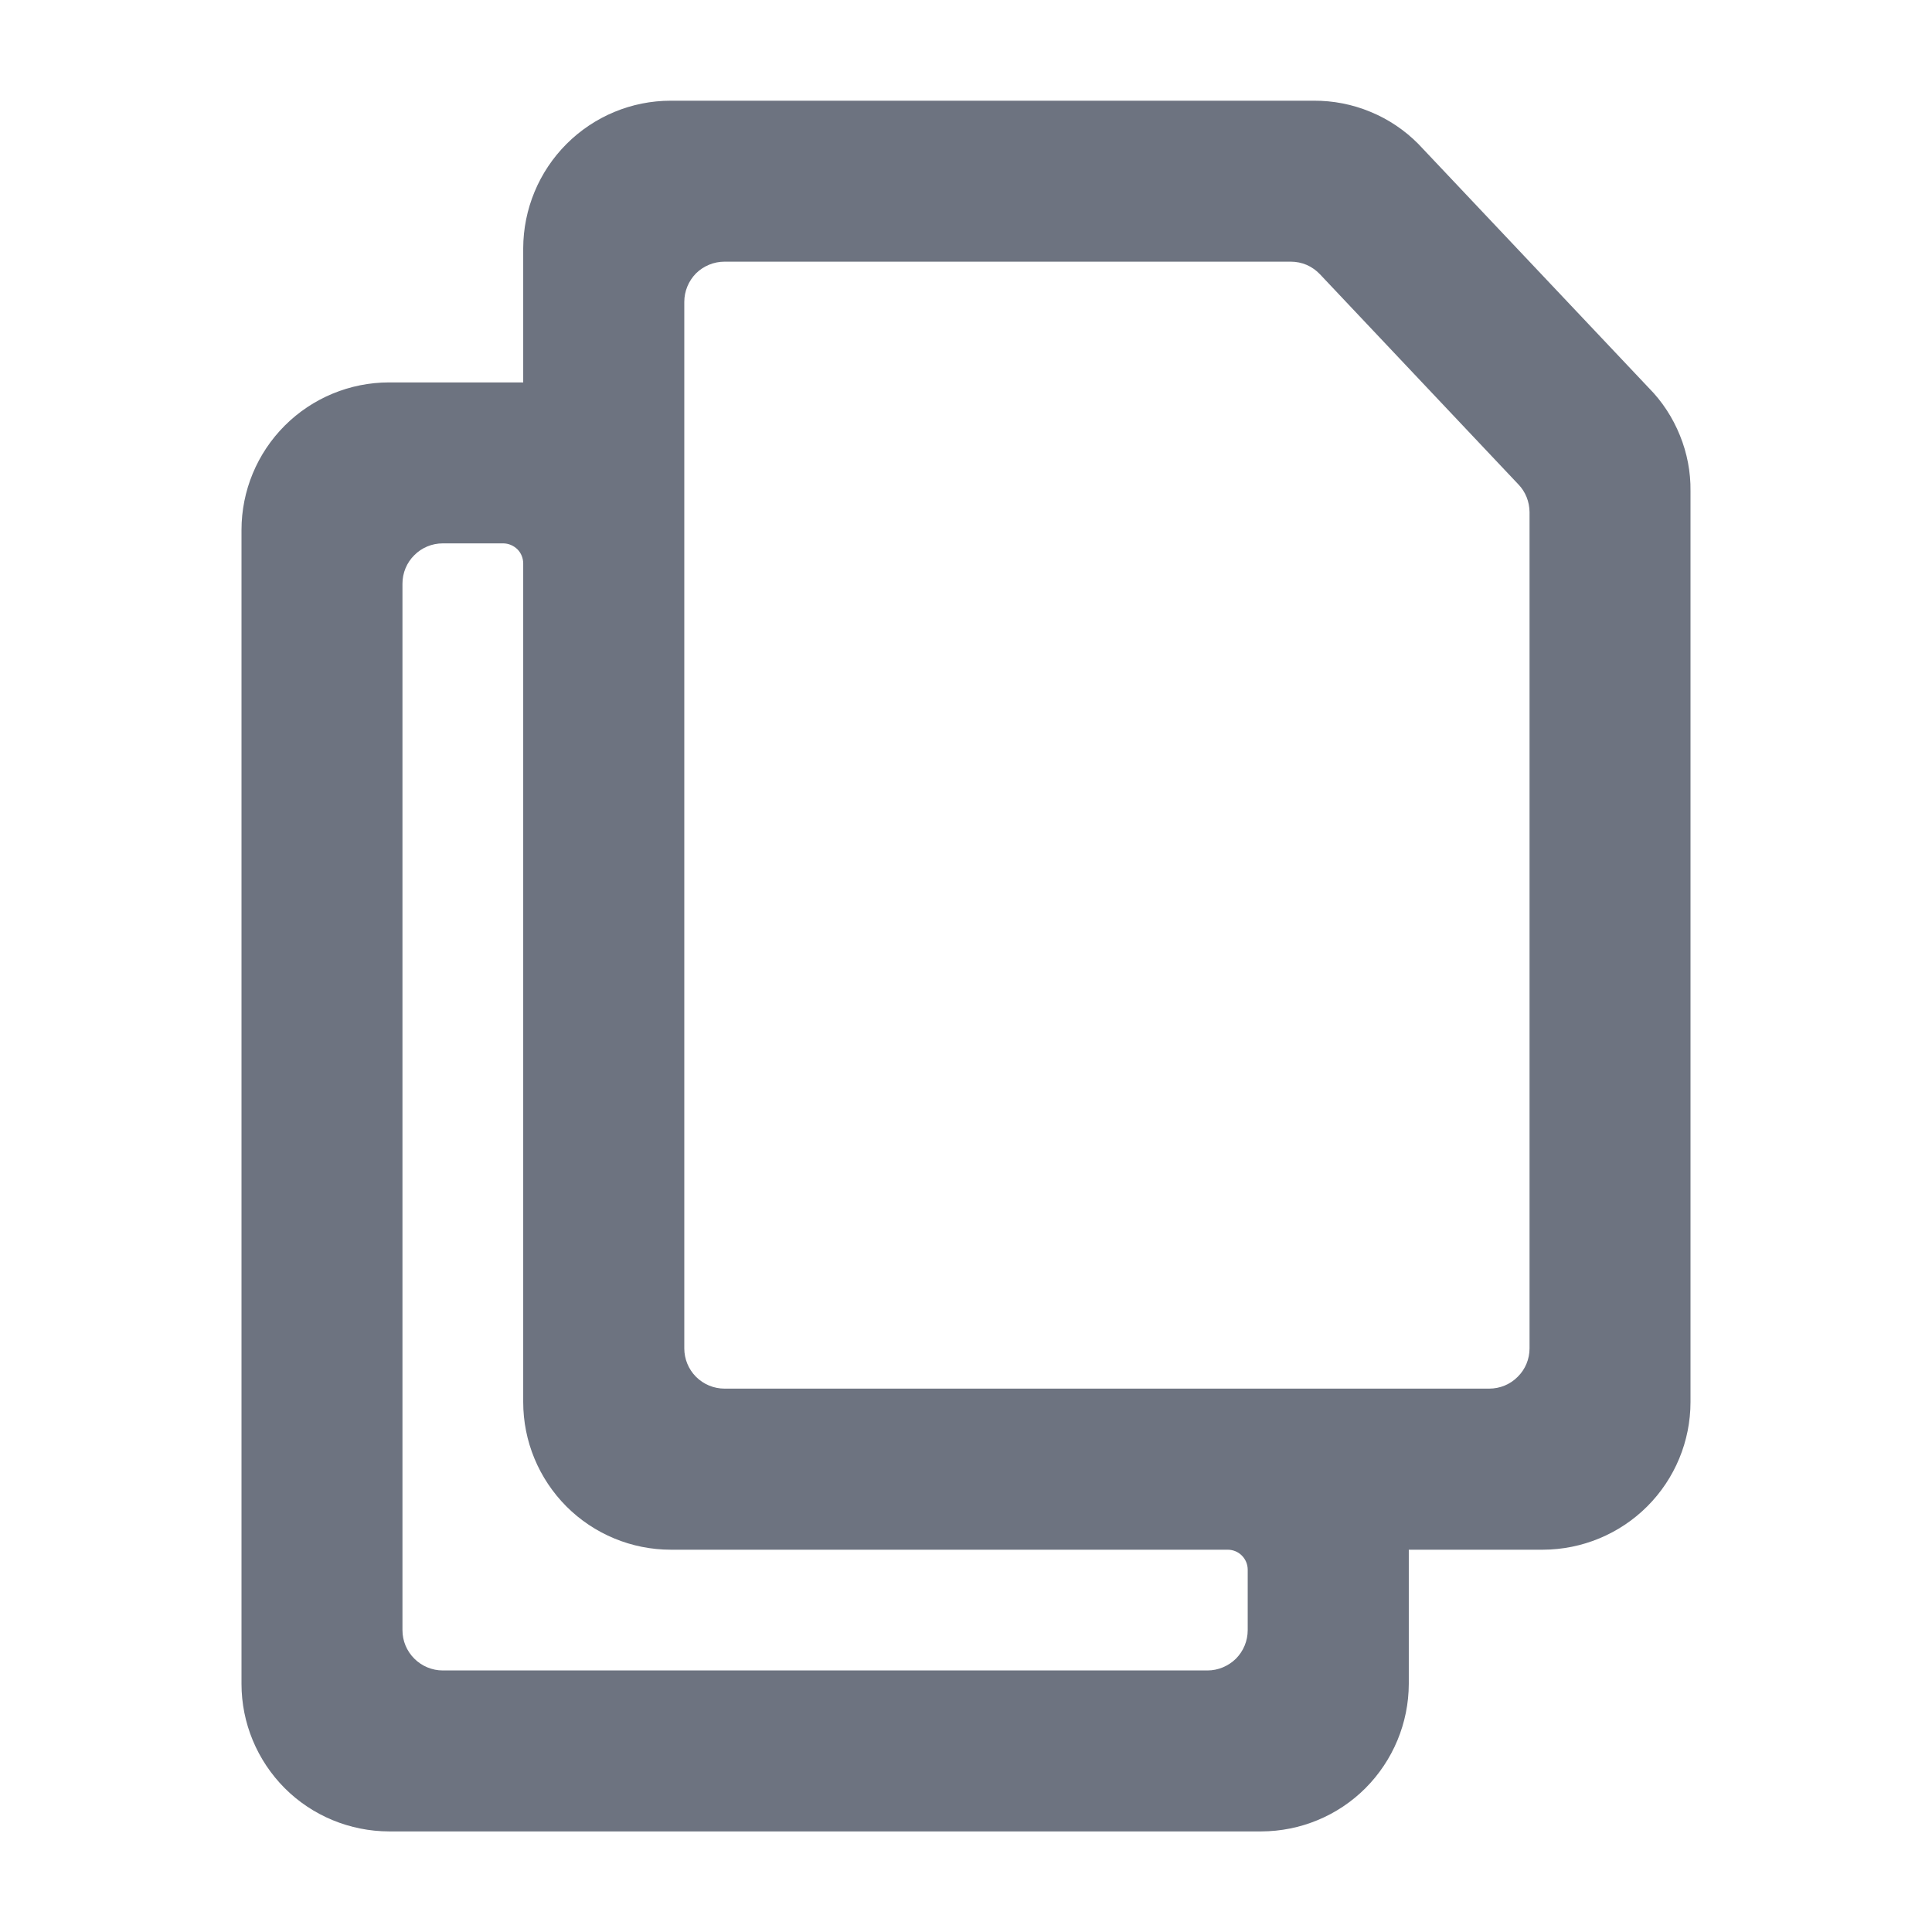 <svg width="16" height="16" viewBox="0 0 16 16" fill="none" xmlns="http://www.w3.org/2000/svg">
<path d="M13.655 3.213L11.746 1.192C11.633 1.078 11.498 0.987 11.349 0.926C11.2 0.864 11.04 0.833 10.879 0.834H5.555C5.231 0.834 4.921 0.963 4.692 1.192C4.463 1.421 4.334 1.732 4.333 2.056V3.167H3.222C2.898 3.167 2.587 3.296 2.358 3.525C2.129 3.754 2 4.065 2 4.389V13.945C2 14.269 2.129 14.579 2.358 14.809C2.587 15.038 2.898 15.166 3.222 15.167H10.445C10.769 15.166 11.079 15.038 11.308 14.809C11.537 14.579 11.666 14.269 11.667 13.945V12.834H12.778C13.102 12.833 13.413 12.704 13.642 12.475C13.871 12.246 14 11.935 14 11.611V4.067C14.002 3.909 13.972 3.752 13.912 3.605C13.853 3.459 13.766 3.325 13.655 3.213ZM10 13.834H3.667C3.578 13.834 3.493 13.798 3.431 13.736C3.368 13.673 3.333 13.589 3.333 13.5V4.834C3.333 4.745 3.368 4.66 3.431 4.598C3.493 4.535 3.578 4.5 3.667 4.5H4.167C4.211 4.5 4.253 4.518 4.285 4.549C4.316 4.58 4.333 4.623 4.333 4.667V11.611C4.333 11.936 4.462 12.246 4.691 12.476C4.92 12.705 5.231 12.834 5.555 12.834H10.167C10.211 12.834 10.253 12.851 10.284 12.882C10.316 12.914 10.333 12.956 10.333 13V13.5C10.333 13.589 10.298 13.673 10.236 13.736C10.173 13.798 10.088 13.834 10 13.834ZM12.333 11.5H6C5.912 11.5 5.827 11.465 5.764 11.402C5.702 11.34 5.667 11.255 5.667 11.167V2.5C5.667 2.412 5.702 2.327 5.764 2.264C5.827 2.202 5.912 2.167 6 2.167H10.69C10.735 2.167 10.78 2.176 10.822 2.194C10.863 2.212 10.901 2.239 10.932 2.272L12.575 4.012C12.634 4.073 12.666 4.155 12.667 4.24V11.167C12.667 11.255 12.632 11.34 12.569 11.402C12.507 11.465 12.422 11.5 12.333 11.5Z" fill="#6D7380"/>
</svg>
